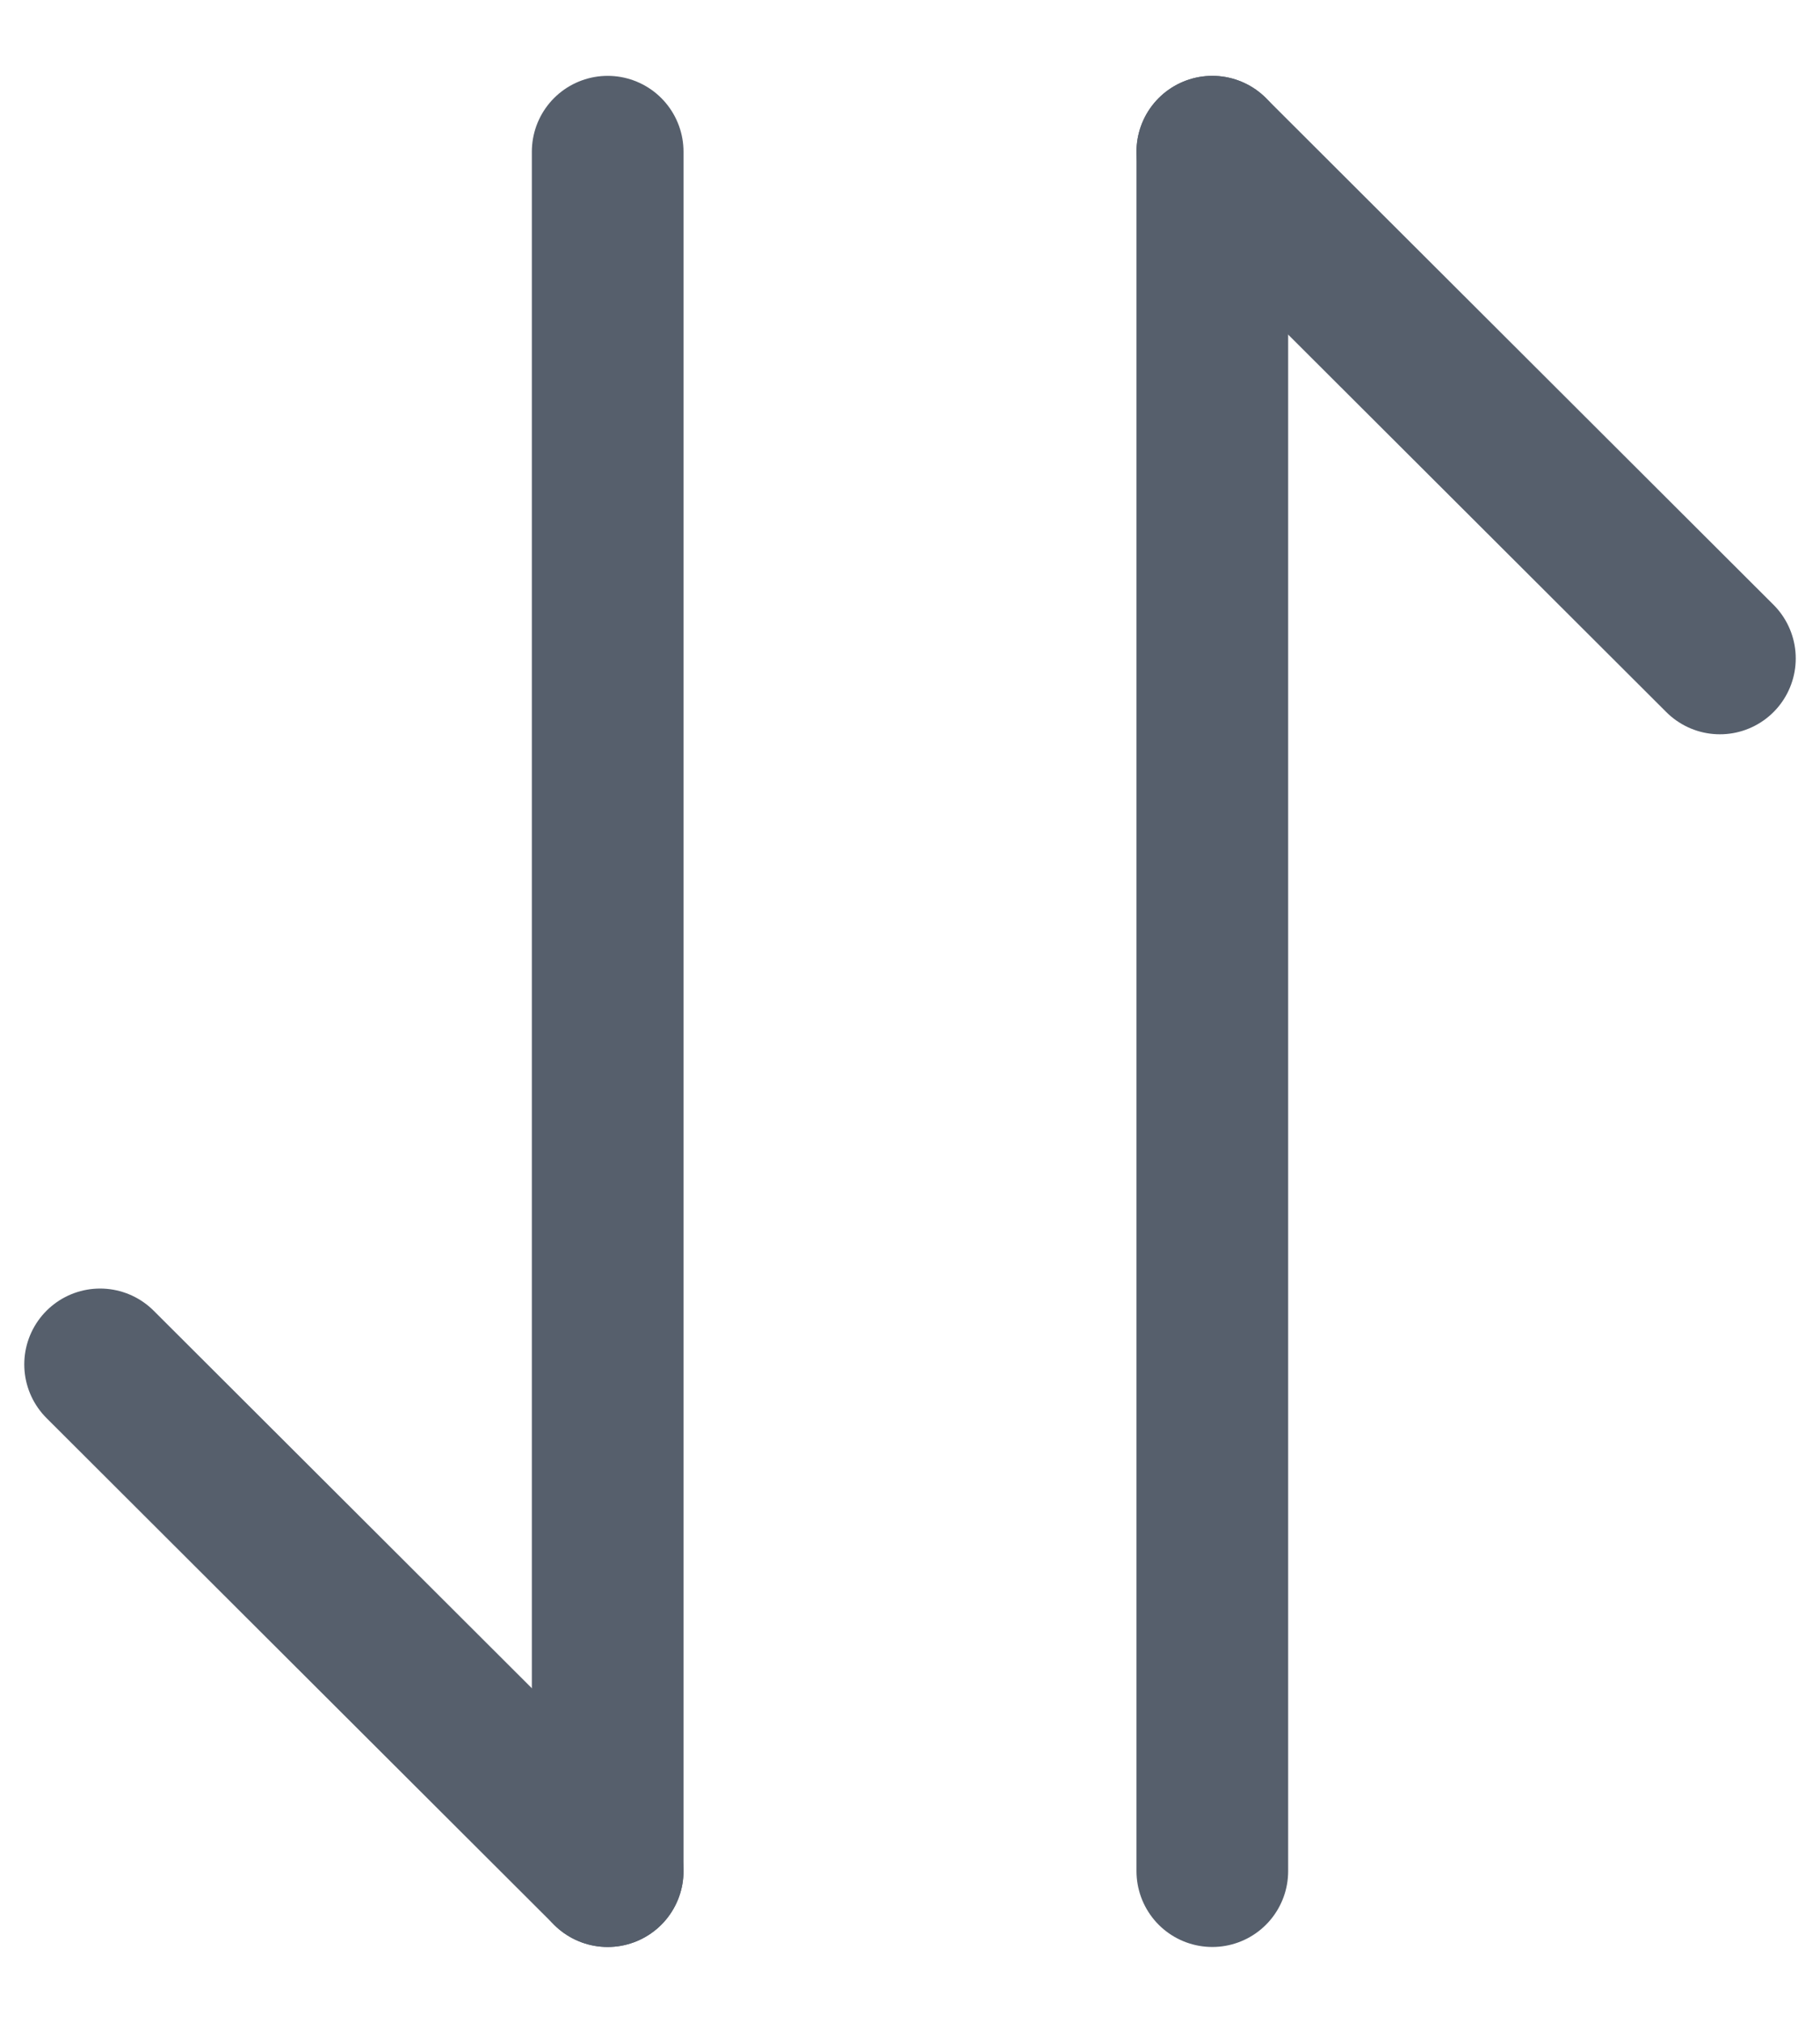 <svg width="18" height="20" viewBox="0 0 18 20" fill="none" xmlns="http://www.w3.org/2000/svg">
<path d="M6.01 18.5L0.99 13.49" stroke="#565F6C" stroke-width="1.5" stroke-miterlimit="10" stroke-linecap="round" stroke-linejoin="round"/>
<path d="M6.01 1.5V18.5" stroke="#565F6C" stroke-width="1.5" stroke-miterlimit="10" stroke-linecap="round" stroke-linejoin="round"/>
<path d="M11.99 1.5L17.01 6.51" stroke="#565F6C" stroke-width="1.5" stroke-miterlimit="10" stroke-linecap="round" stroke-linejoin="round"/>
<path d="M11.99 18.5V1.5" stroke="#565F6C" stroke-width="1.5" stroke-miterlimit="10" stroke-linecap="round" stroke-linejoin="round"/>
</svg>
